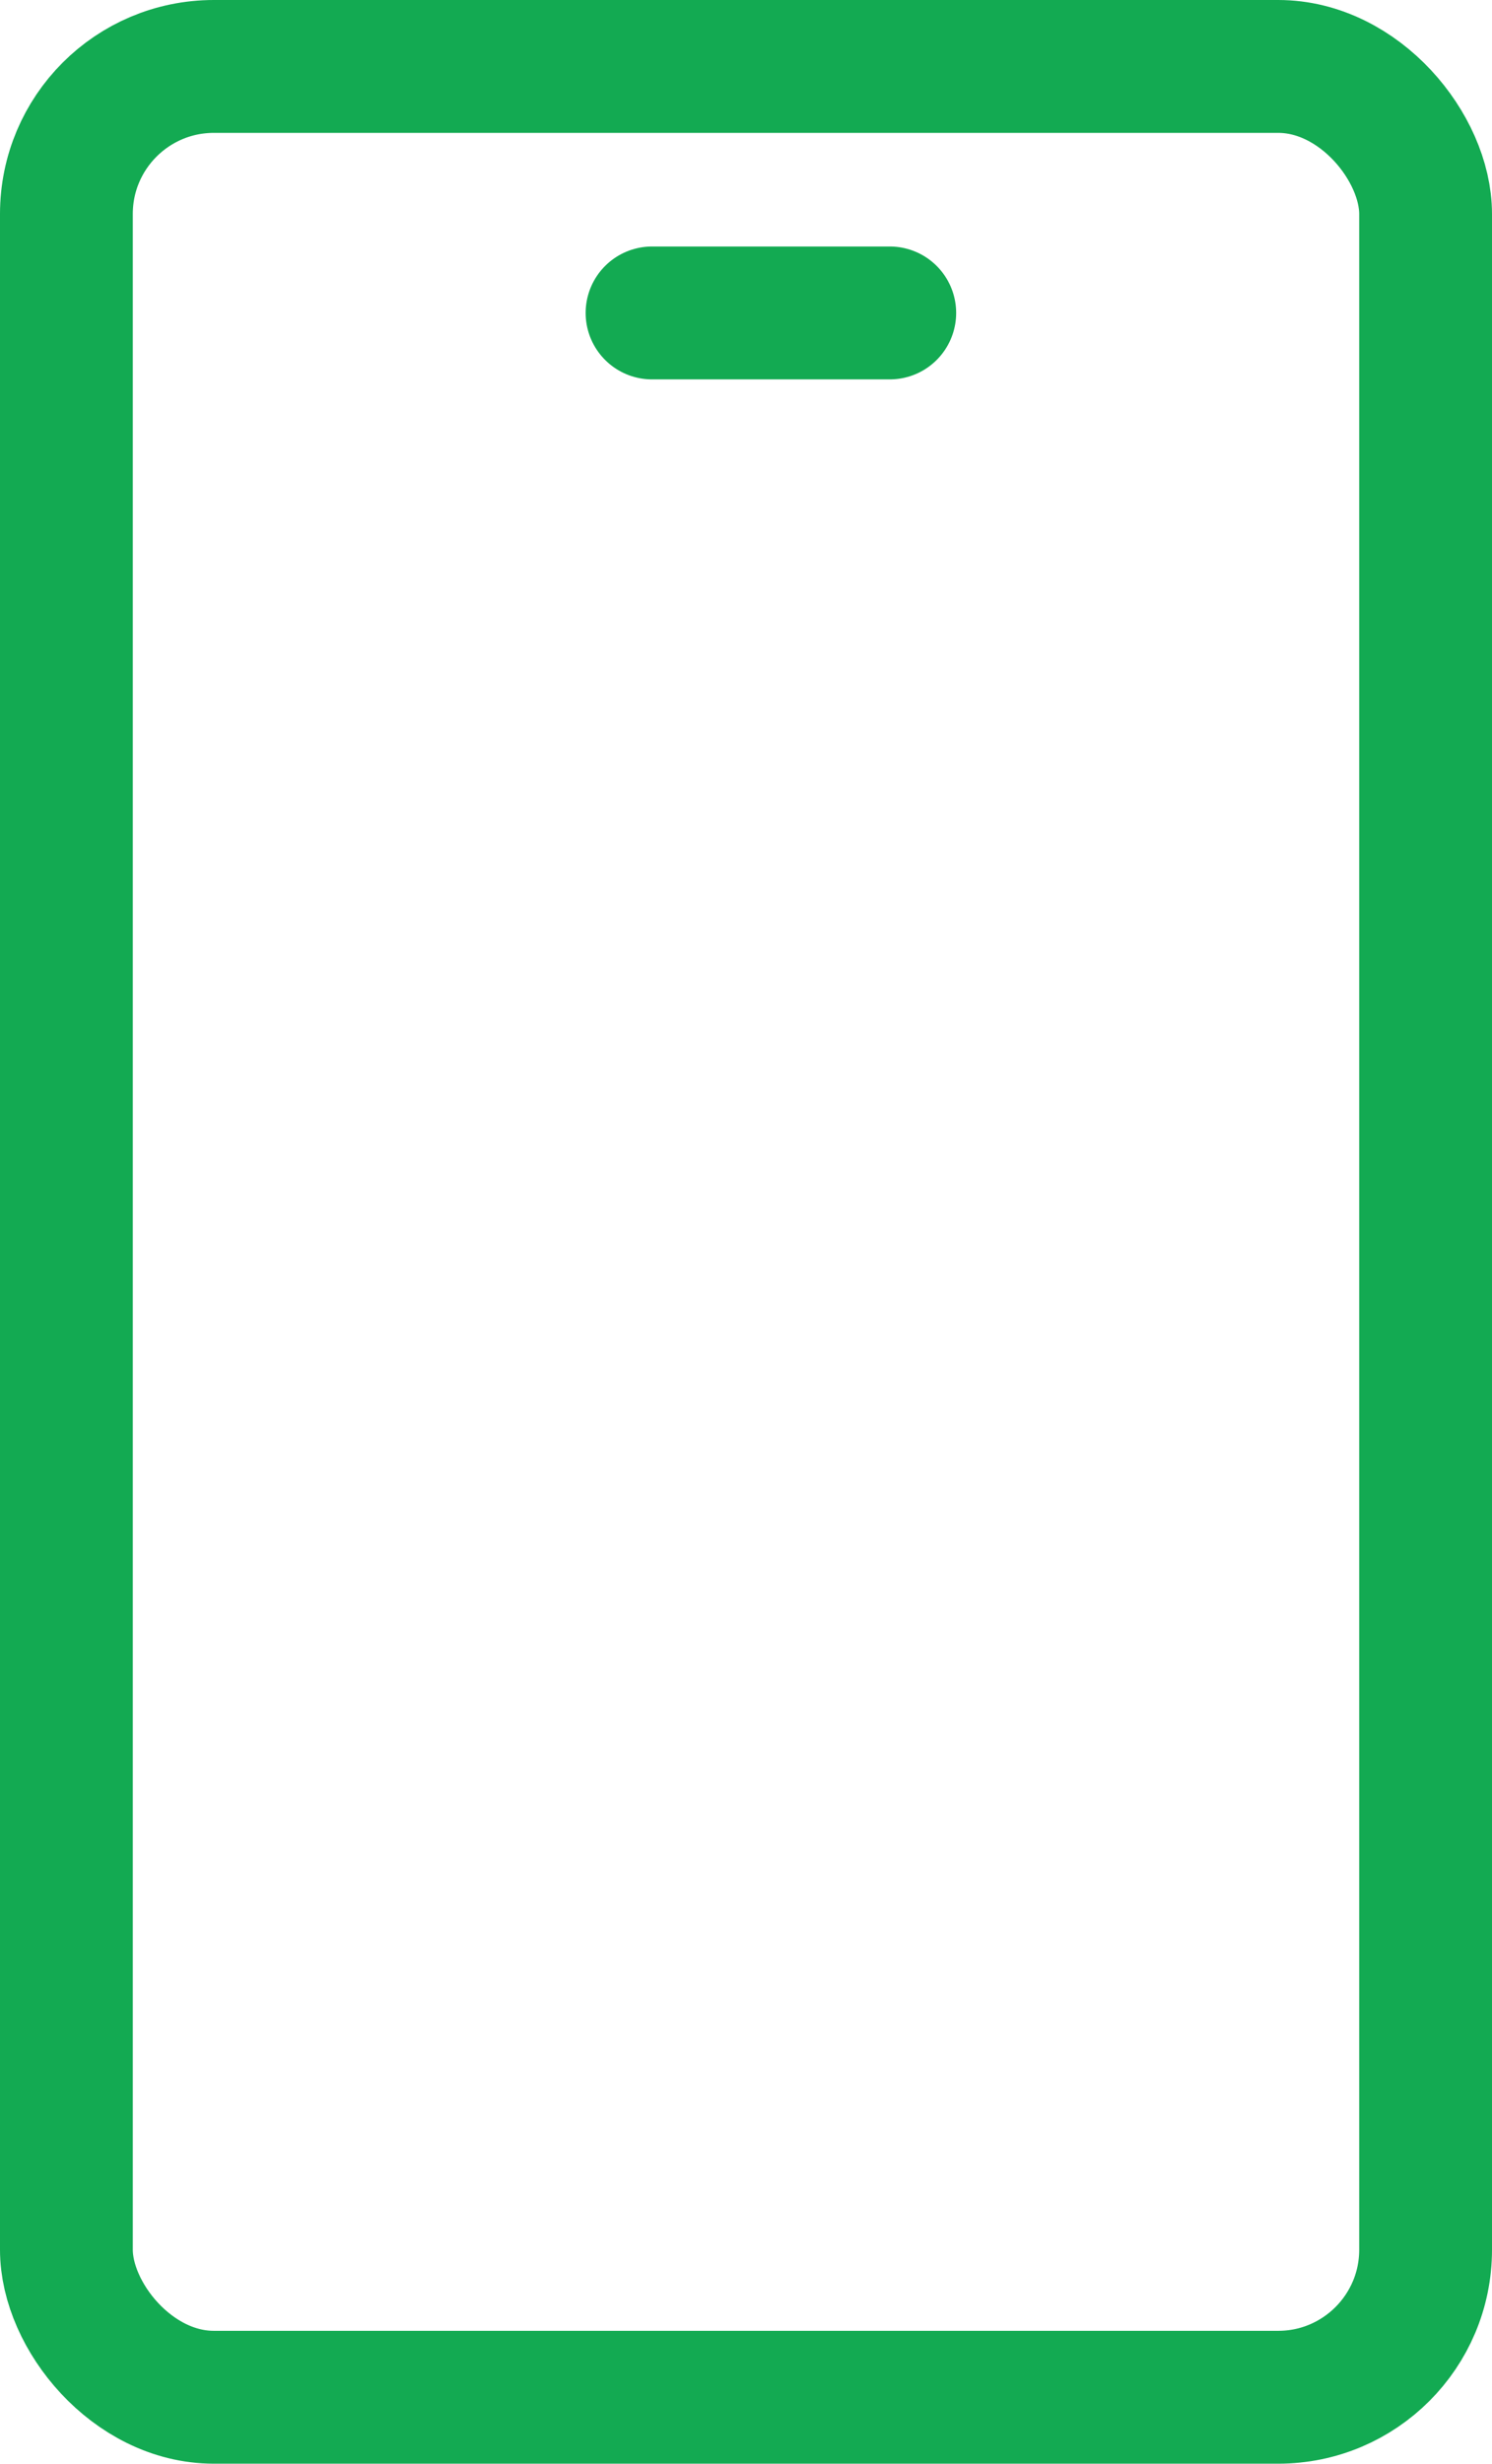<svg xmlns="http://www.w3.org/2000/svg" viewBox="0 0 22.47 37.08"><defs><style>.cls-1{fill:none;stroke:#13aa52;stroke-linecap:round;stroke-linejoin:round;stroke-width:2px}</style></defs><g id="Layer_2" data-name="Layer 2"><g id="Designs"><rect width="20.47" height="35.08" x="1" y="1" class="cls-1" rx="2.22"/><line x1="9.82" x2="13.4" y1="4.71" y2="4.71" class="cls-1"/></g></g></svg>